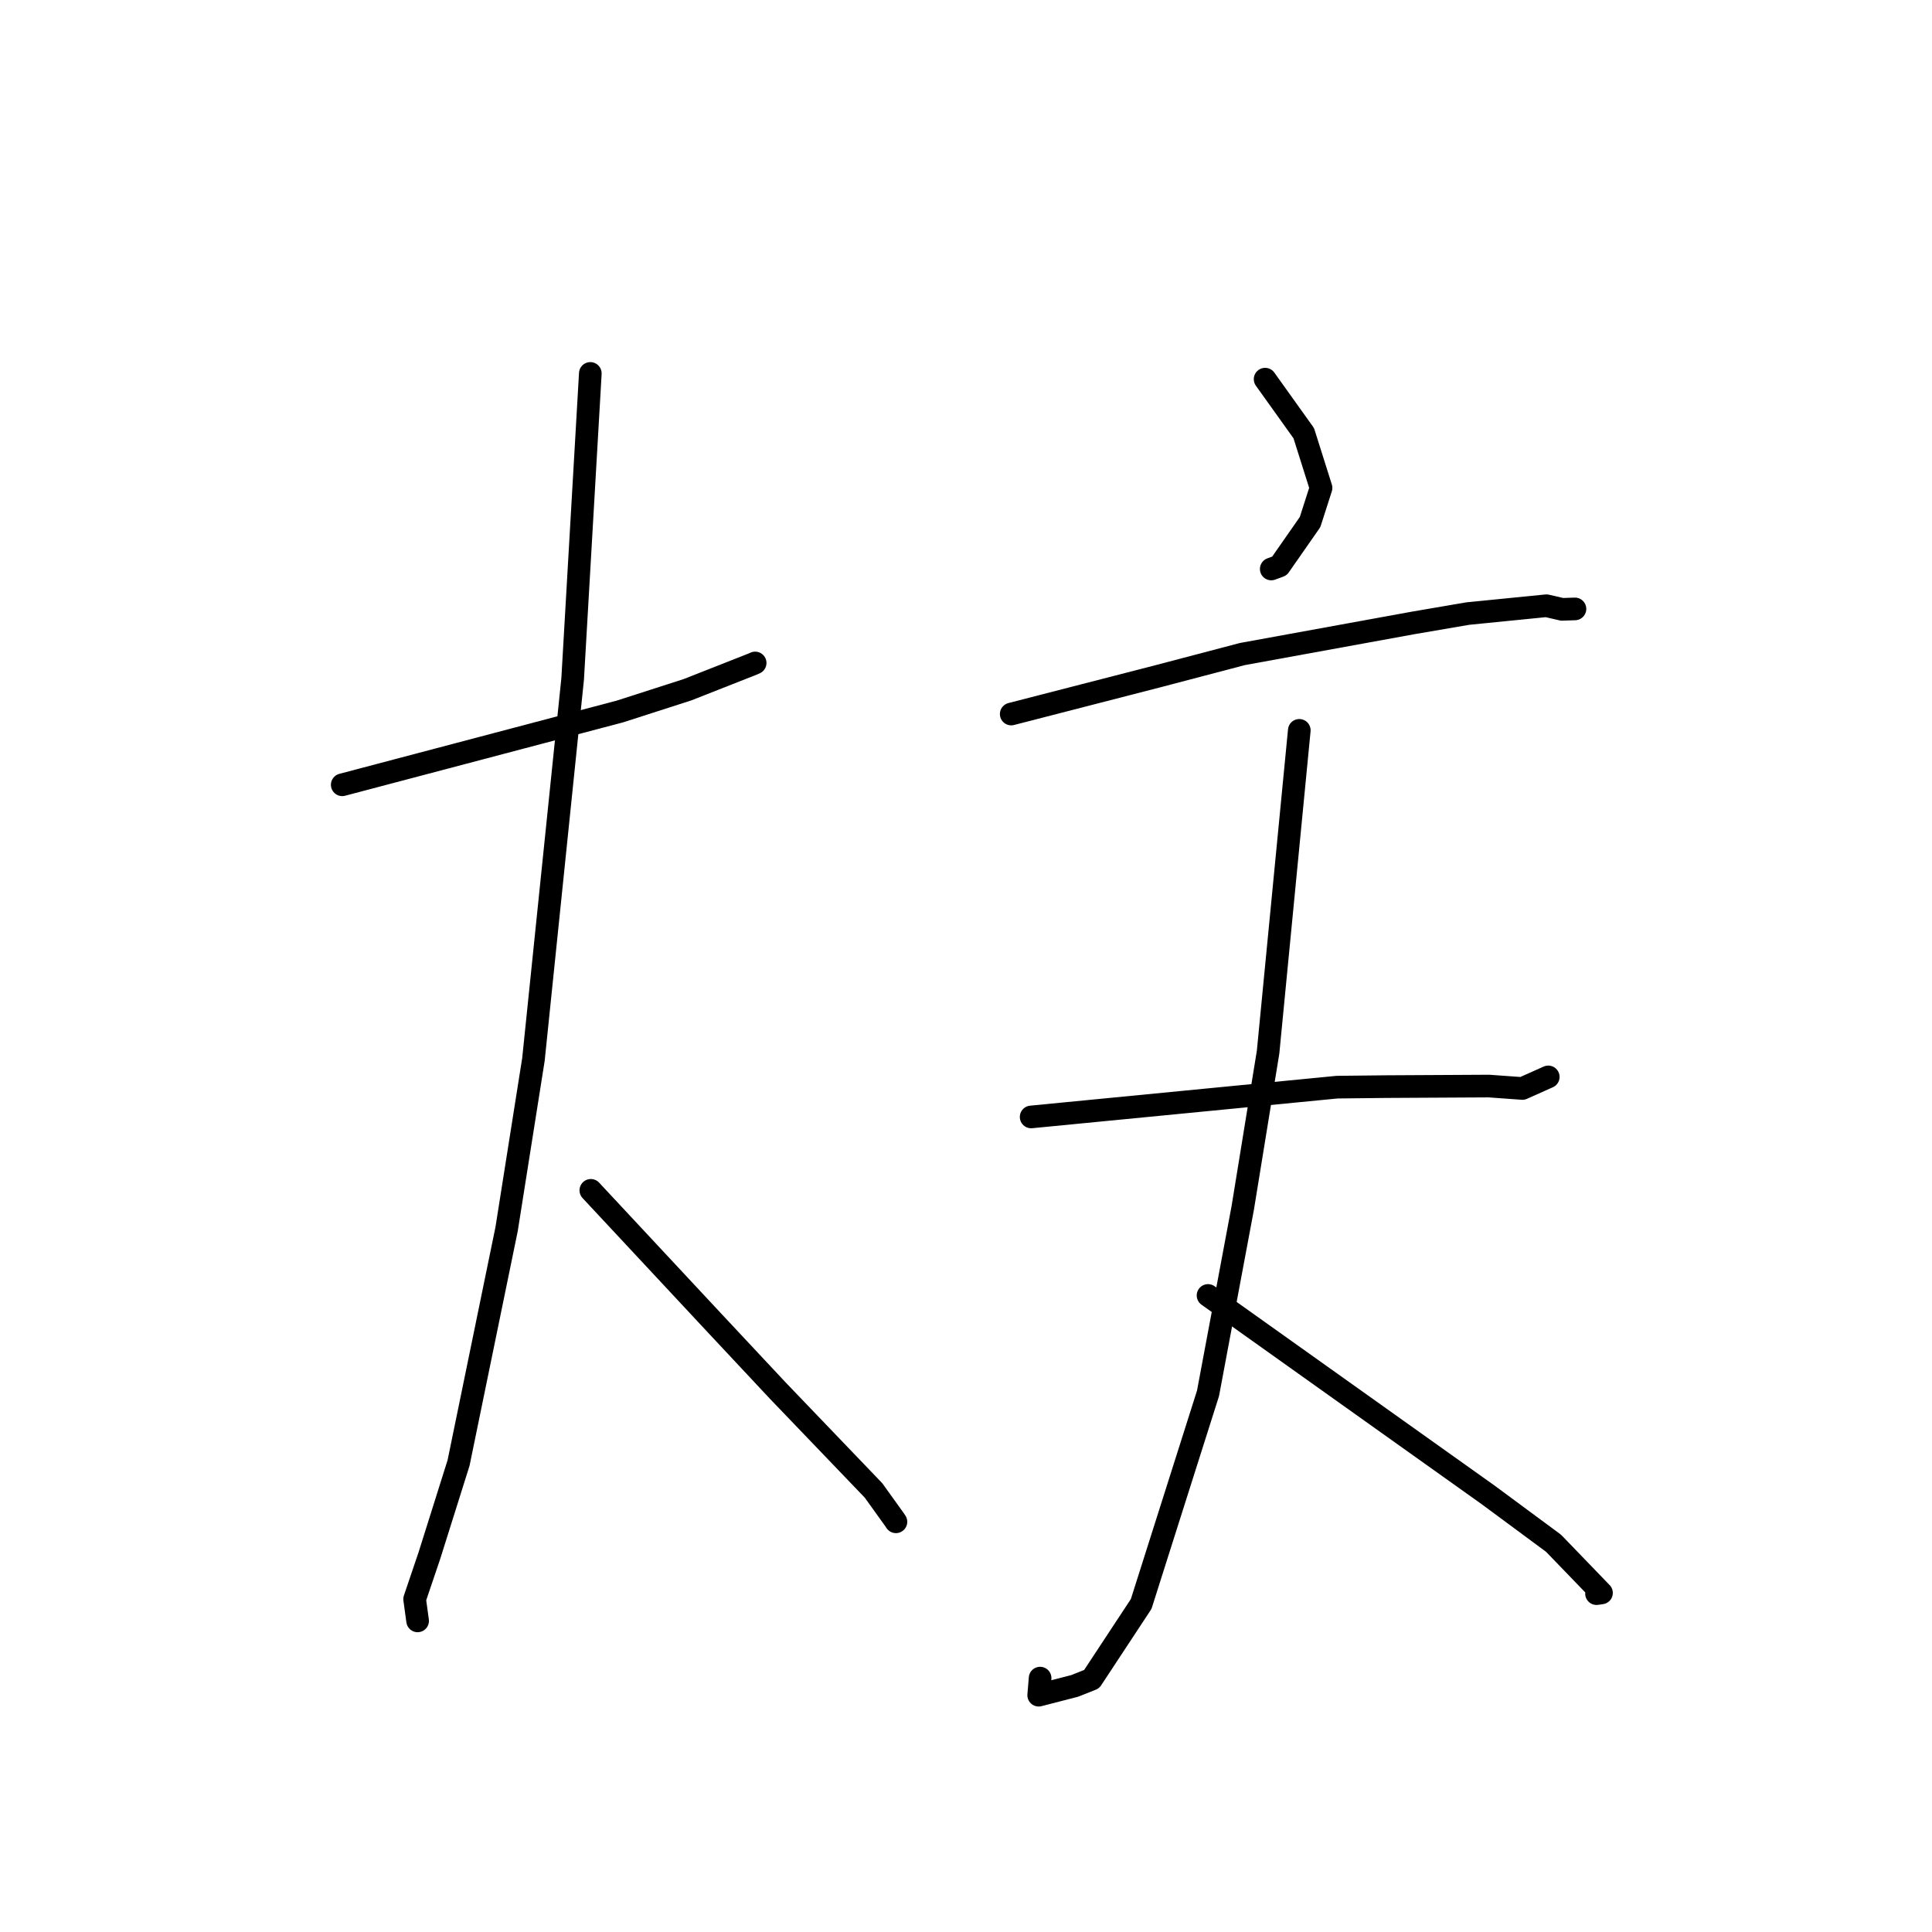 <?xml version="1.0" standalone="no"?>
    <svg width="256" height="256" xmlns="http://www.w3.org/2000/svg" version="1.1">
    <polyline stroke="black" stroke-width="3" stroke-linecap="round" fill="transparent" stroke-linejoin="round" points="45.348 103.989 63.751 99.131 82.154 94.272 91.103 91.391 99.729 87.994 100.062 87.846 " />
        <polyline stroke="black" stroke-width="3" stroke-linecap="round" fill="transparent" stroke-linejoin="round" points="78.221 49.481 77.05 69.717 75.88 89.953 70.683 140.384 67.126 162.87 60.765 193.835 56.888 206.15 54.942 211.893 55.3 214.515 55.336 214.775 " />
        <polyline stroke="black" stroke-width="3" stroke-linecap="round" fill="transparent" stroke-linejoin="round" points="78.288 157.727 86.364 166.388 94.44 175.049 103.023 184.223 115.747 197.492 118.548 201.393 118.716 201.647 " />
        <polyline stroke="black" stroke-width="3" stroke-linecap="round" fill="transparent" stroke-linejoin="round" points="167.634 50.241 170.194 53.82 172.754 57.399 175.044 64.649 173.59 69.177 169.534 74.995 168.447 75.394 " />
        <polyline stroke="black" stroke-width="3" stroke-linecap="round" fill="transparent" stroke-linejoin="round" points="133.992 94.613 143.788 92.09 153.583 89.567 164.618 86.665 187.242 82.542 194.477 81.303 204.907 80.263 206.989 80.742 208.545 80.689 208.69 80.684 " />
        <polyline stroke="black" stroke-width="3" stroke-linecap="round" fill="transparent" stroke-linejoin="round" points="150.05 125.12 " />
        <polyline stroke="black" stroke-width="3" stroke-linecap="round" fill="transparent" stroke-linejoin="round" points="185.045 132.635 " />
        <polyline stroke="black" stroke-width="3" stroke-linecap="round" fill="transparent" stroke-linejoin="round" points="136.632 148.001 156.901 146.028 177.171 144.054 183.624 143.983 197.292 143.909 201.722 144.228 204.932 142.795 205.152 142.697 " />
        <polyline stroke="black" stroke-width="3" stroke-linecap="round" fill="transparent" stroke-linejoin="round" points="172.163 96.775 170.095 118.095 168.028 139.415 164.674 160.034 160.069 184.623 151.211 212.536 144.65 222.496 142.401 223.392 137.632 224.622 137.819 222.36 " />
        <polyline stroke="black" stroke-width="3" stroke-linecap="round" fill="transparent" stroke-linejoin="round" points="160.071 171.655 178.628 184.868 197.186 198.081 205.853 204.49 212.205 211.071 211.547 211.165 " />
        </svg>